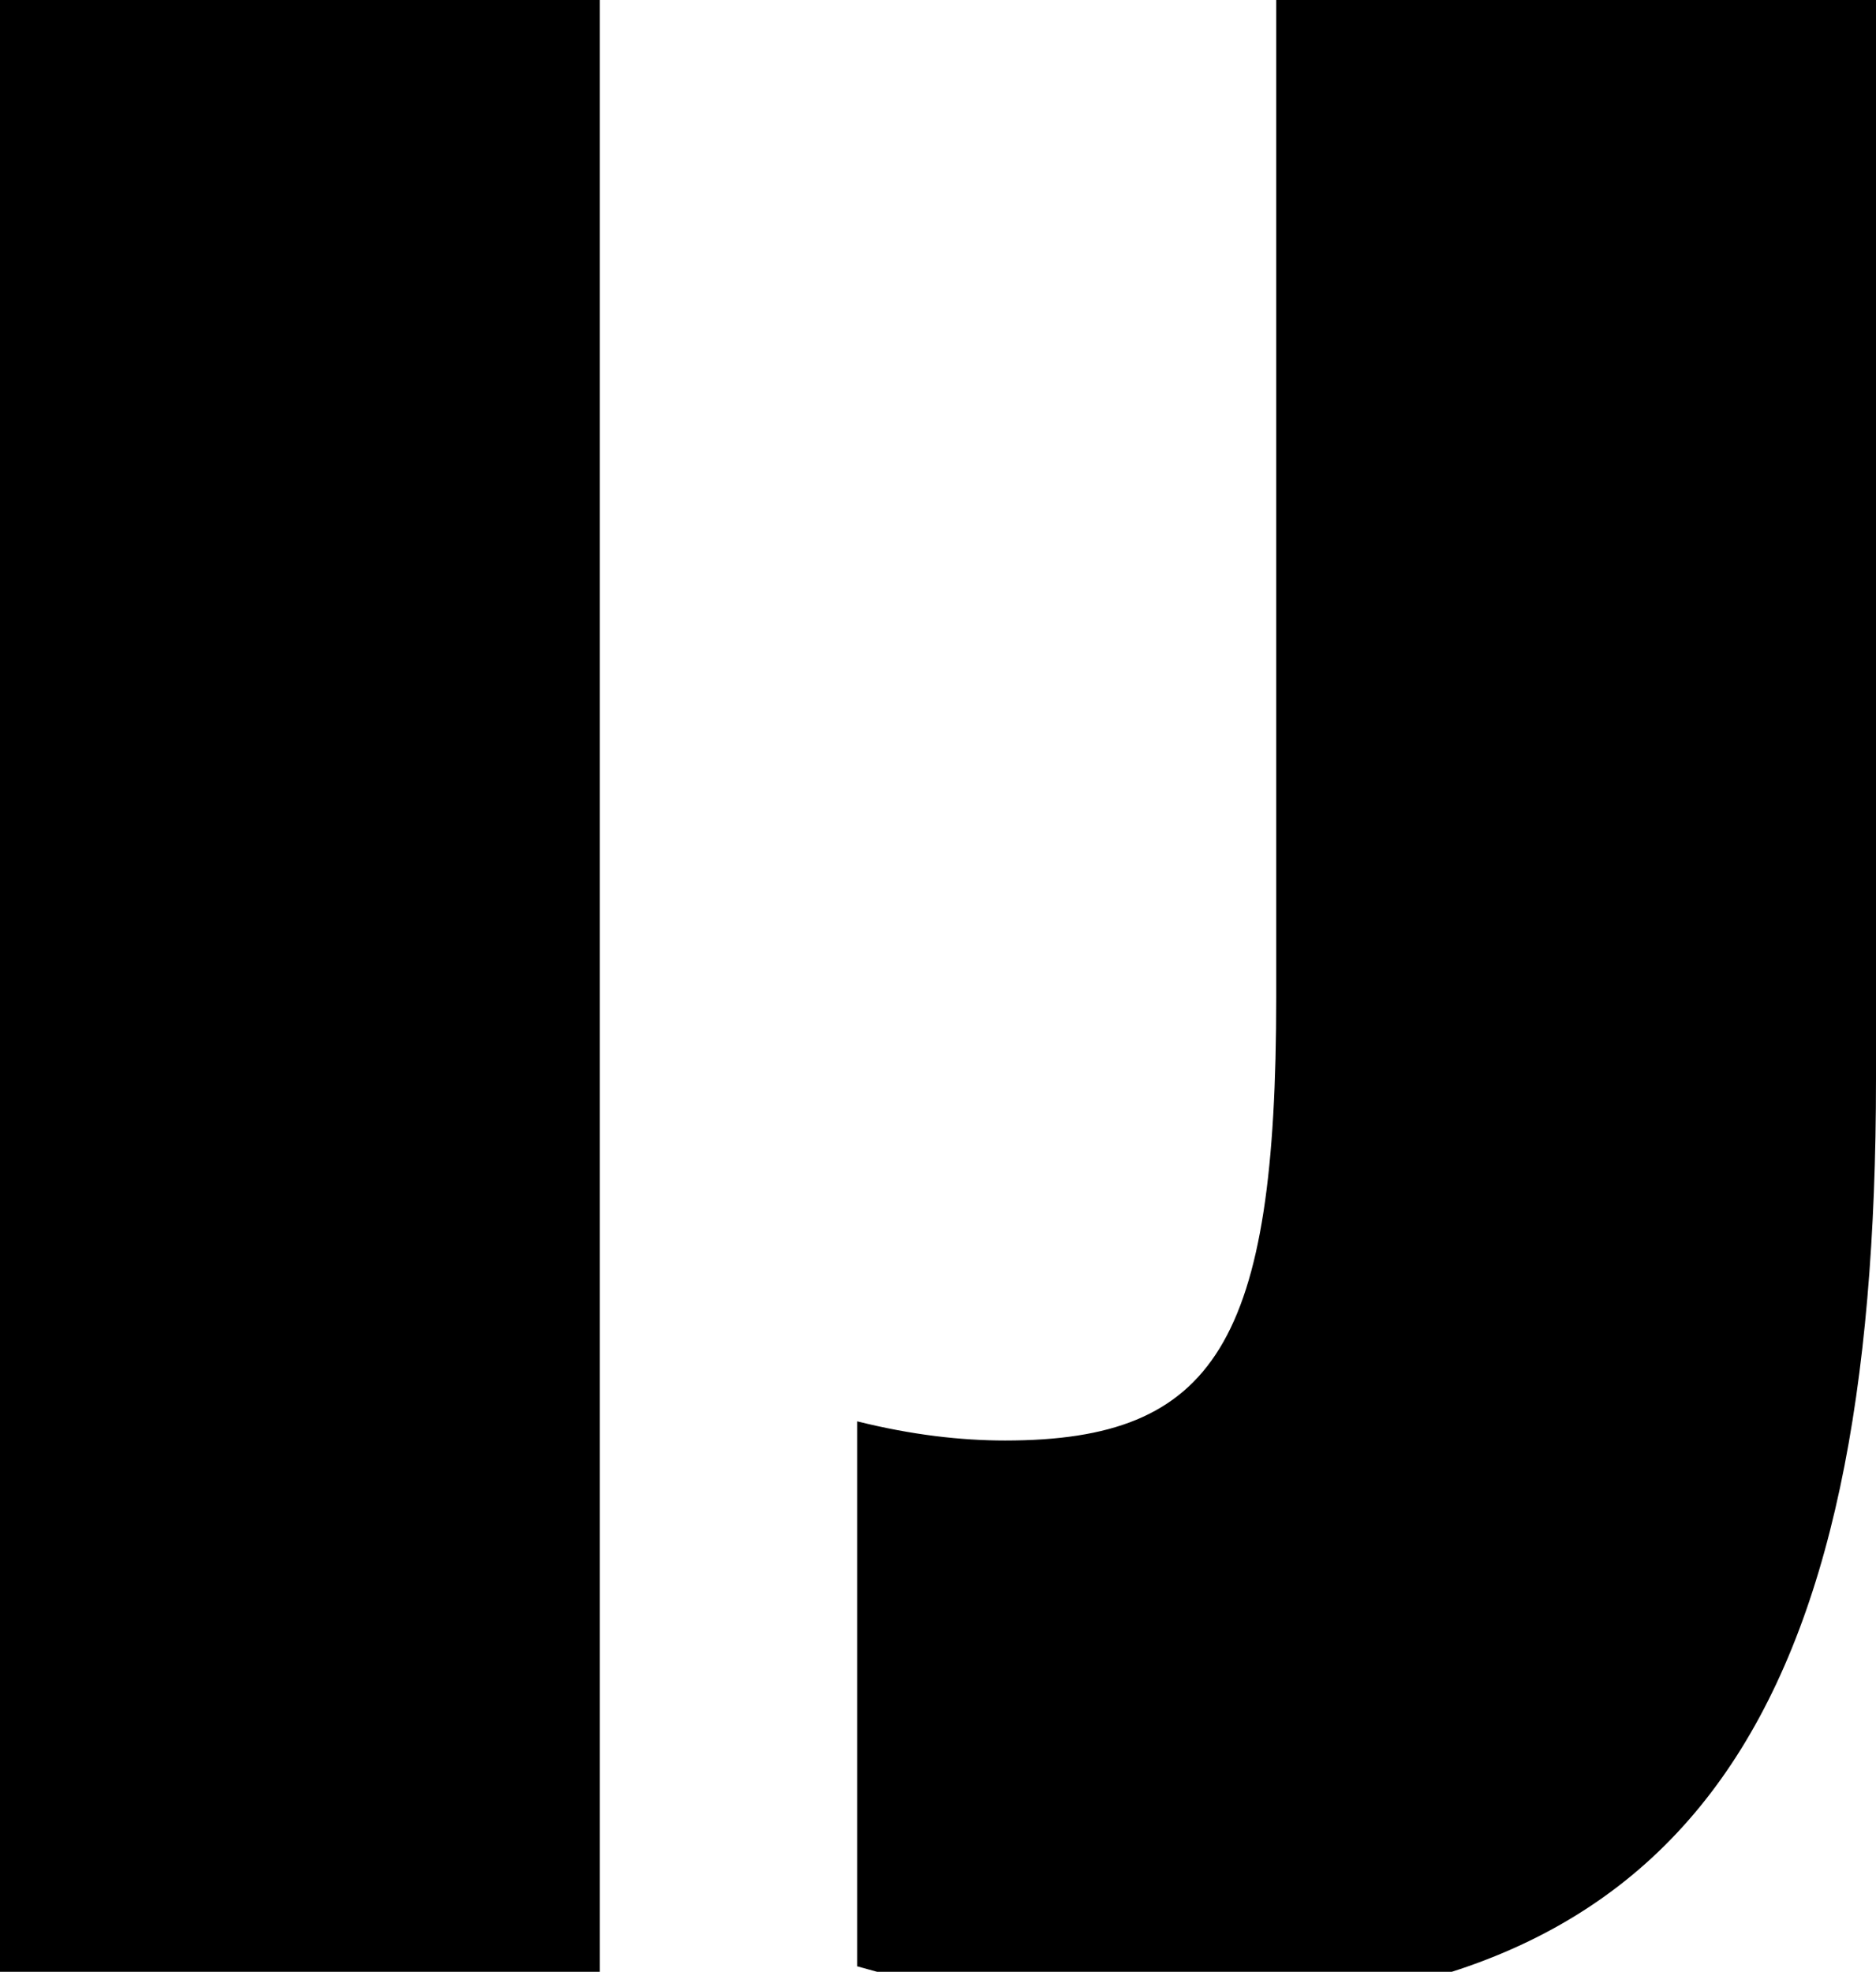 <ns0:svg xmlns:ns0="http://www.w3.org/2000/svg" viewBox="69 0 685 720" xml:space="preserve" width="685" height="720"><ns0:path d="M69 0H288V720H69ZM497 -14C689 -14 754 98 754 326V720H535V356C535 230 513 194 436 194C420 194 402 196 382 201V2C417 -8 456 -14 497 -14Z" fill="black" transform="translate(0, 720) scale(1, -1)" /></ns0:svg>